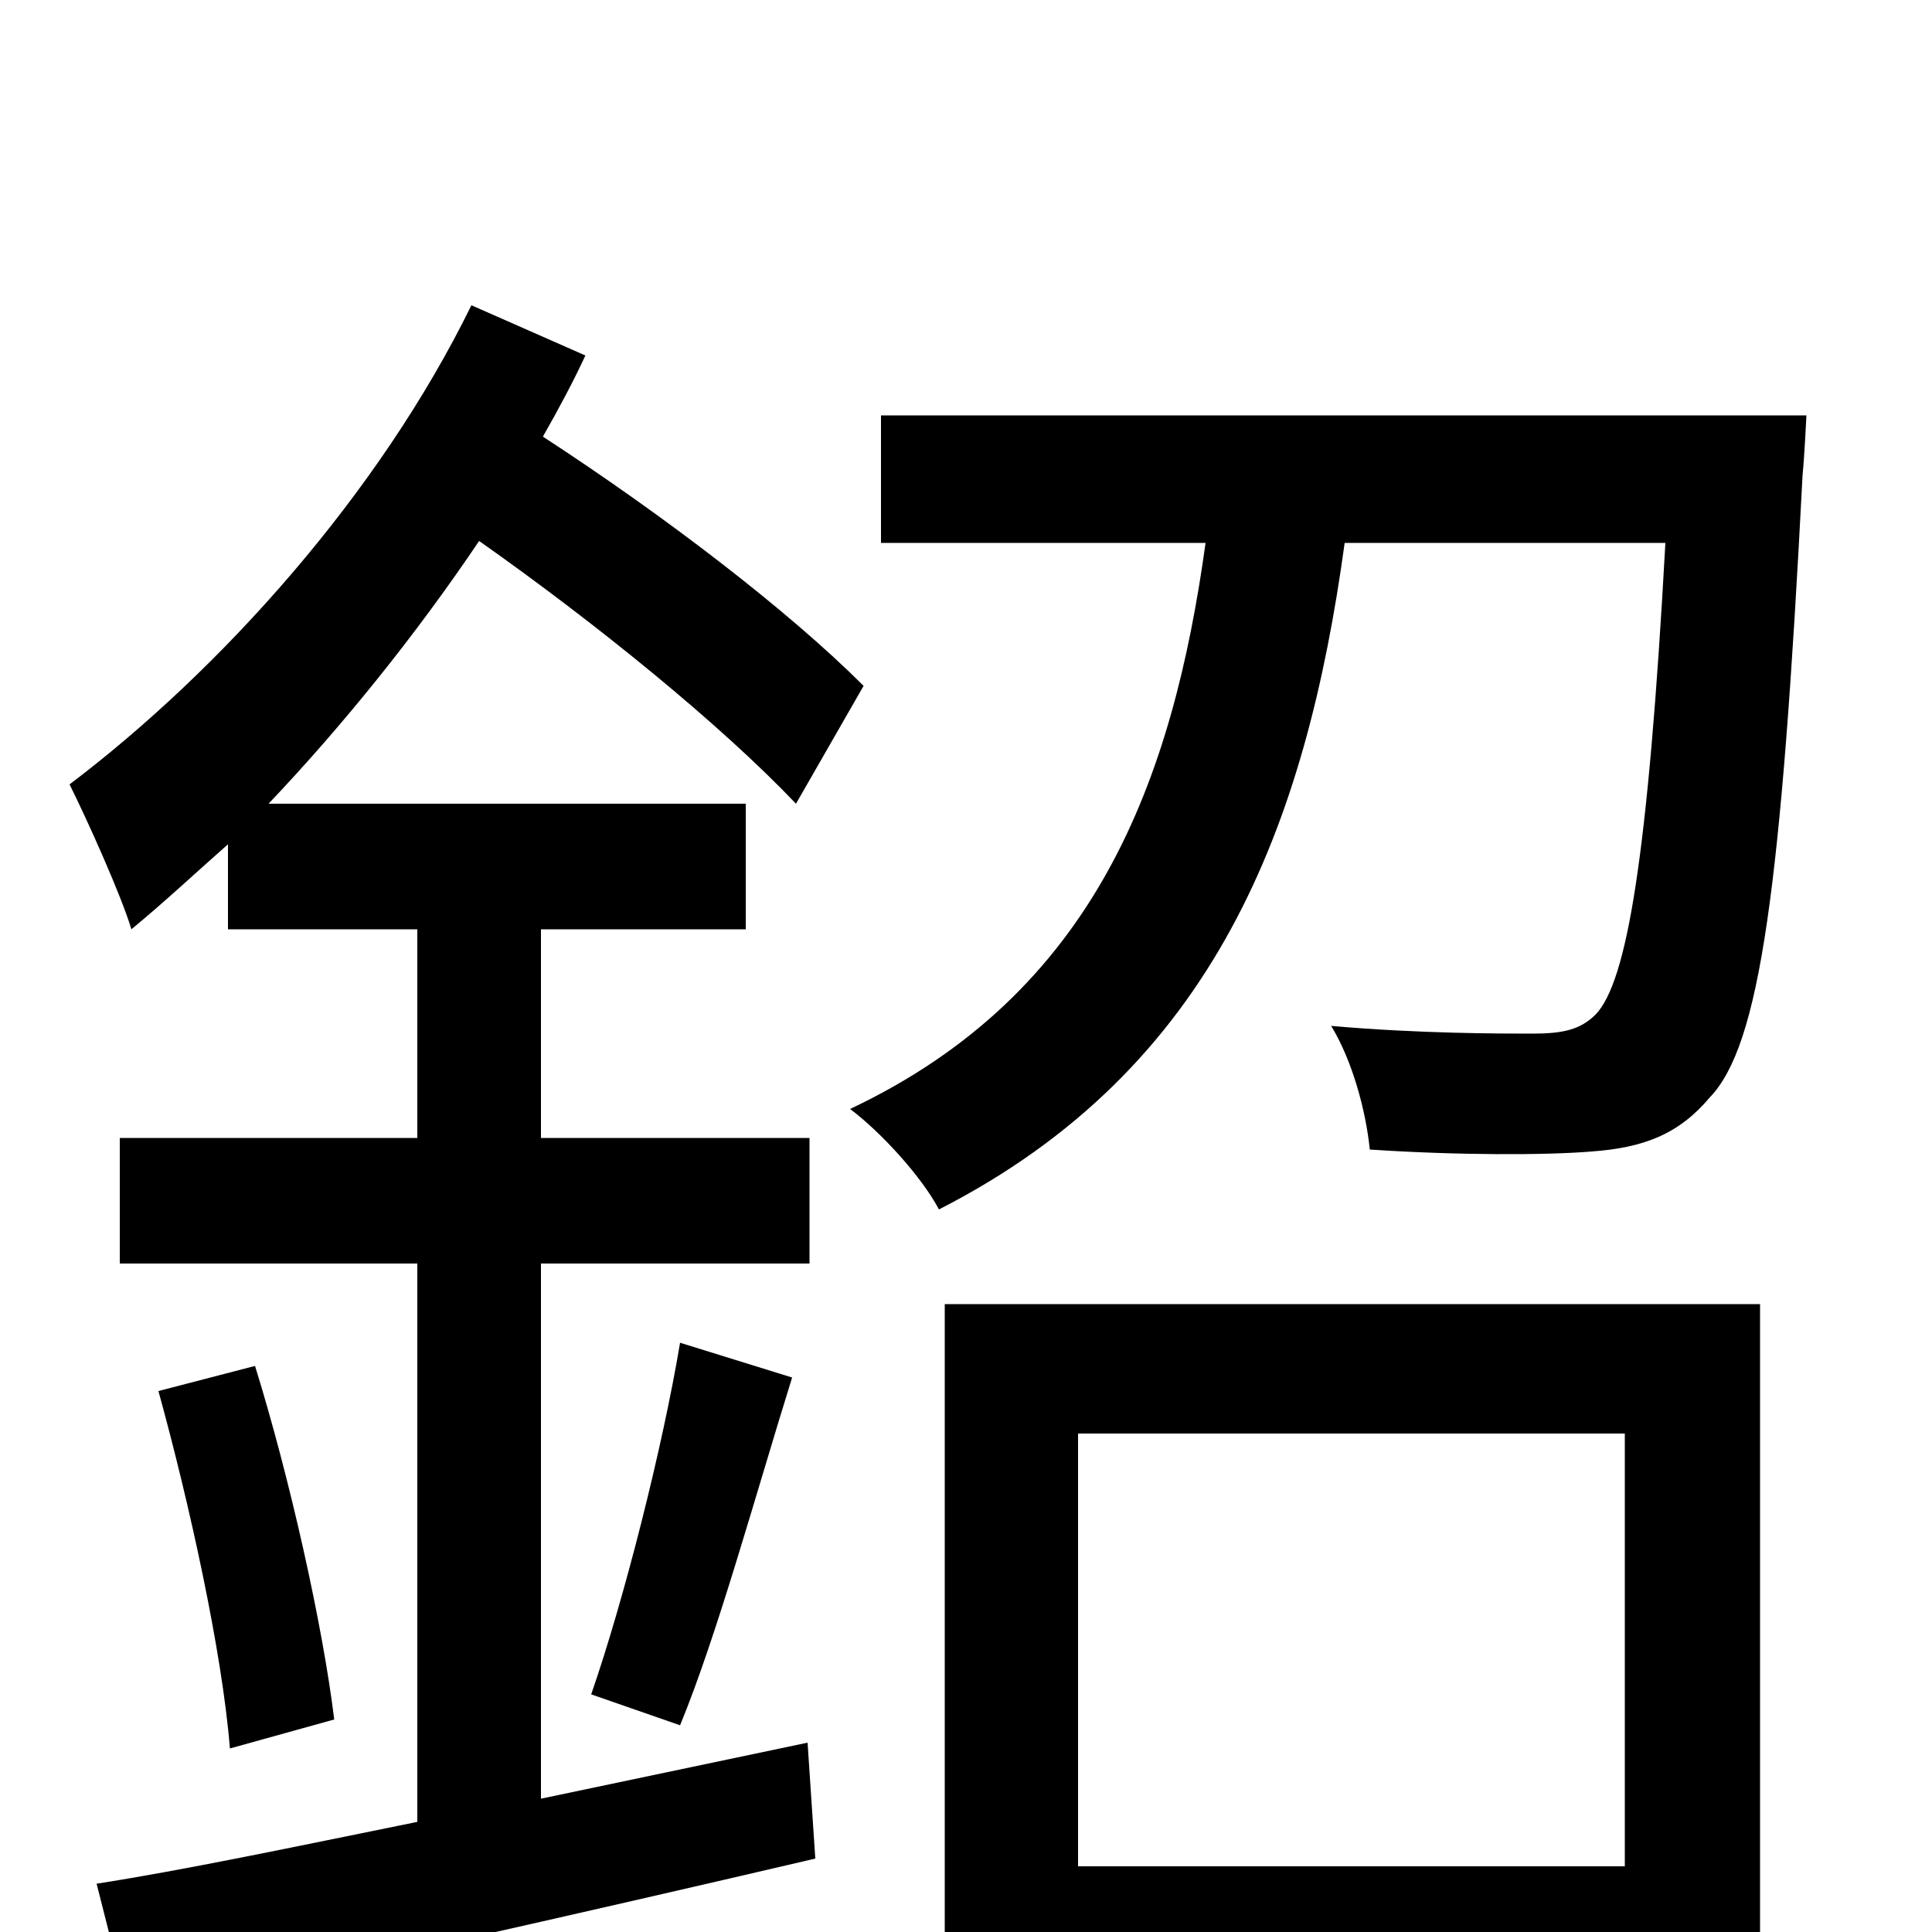<svg xmlns="http://www.w3.org/2000/svg" viewBox="0 -1000 1000 1000">
	<path fill="#000000" d="M280 -69V-346H419V-411H280V-519H386V-584H139C177 -624 215 -671 248 -720C309 -677 373 -625 412 -584L447 -645C408 -684 344 -733 281 -774C289 -788 297 -803 303 -816L244 -842C196 -744 114 -653 36 -594C45 -576 63 -536 68 -519C85 -533 101 -548 118 -563V-519H216V-411H62V-346H216V-57C152 -44 95 -32 50 -25L67 42C164 21 298 -9 422 -38L418 -98ZM82 -280C98 -222 115 -145 119 -95L173 -110C167 -159 150 -235 132 -293ZM352 -107C371 -153 391 -226 410 -287L352 -305C343 -251 323 -172 306 -123ZM841 -258V-34H558V-258ZM489 77H558V32H841V73H911V-325H489ZM456 -785V-719H624C607 -596 567 -486 440 -426C456 -414 477 -391 486 -374C629 -447 676 -573 696 -719H862C853 -555 842 -492 826 -475C818 -467 809 -465 793 -465C777 -465 734 -465 689 -469C700 -451 707 -425 709 -405C754 -402 800 -402 824 -404C851 -406 869 -413 885 -432C911 -459 922 -540 933 -754C934 -764 935 -785 935 -785Z"/>
</svg>
